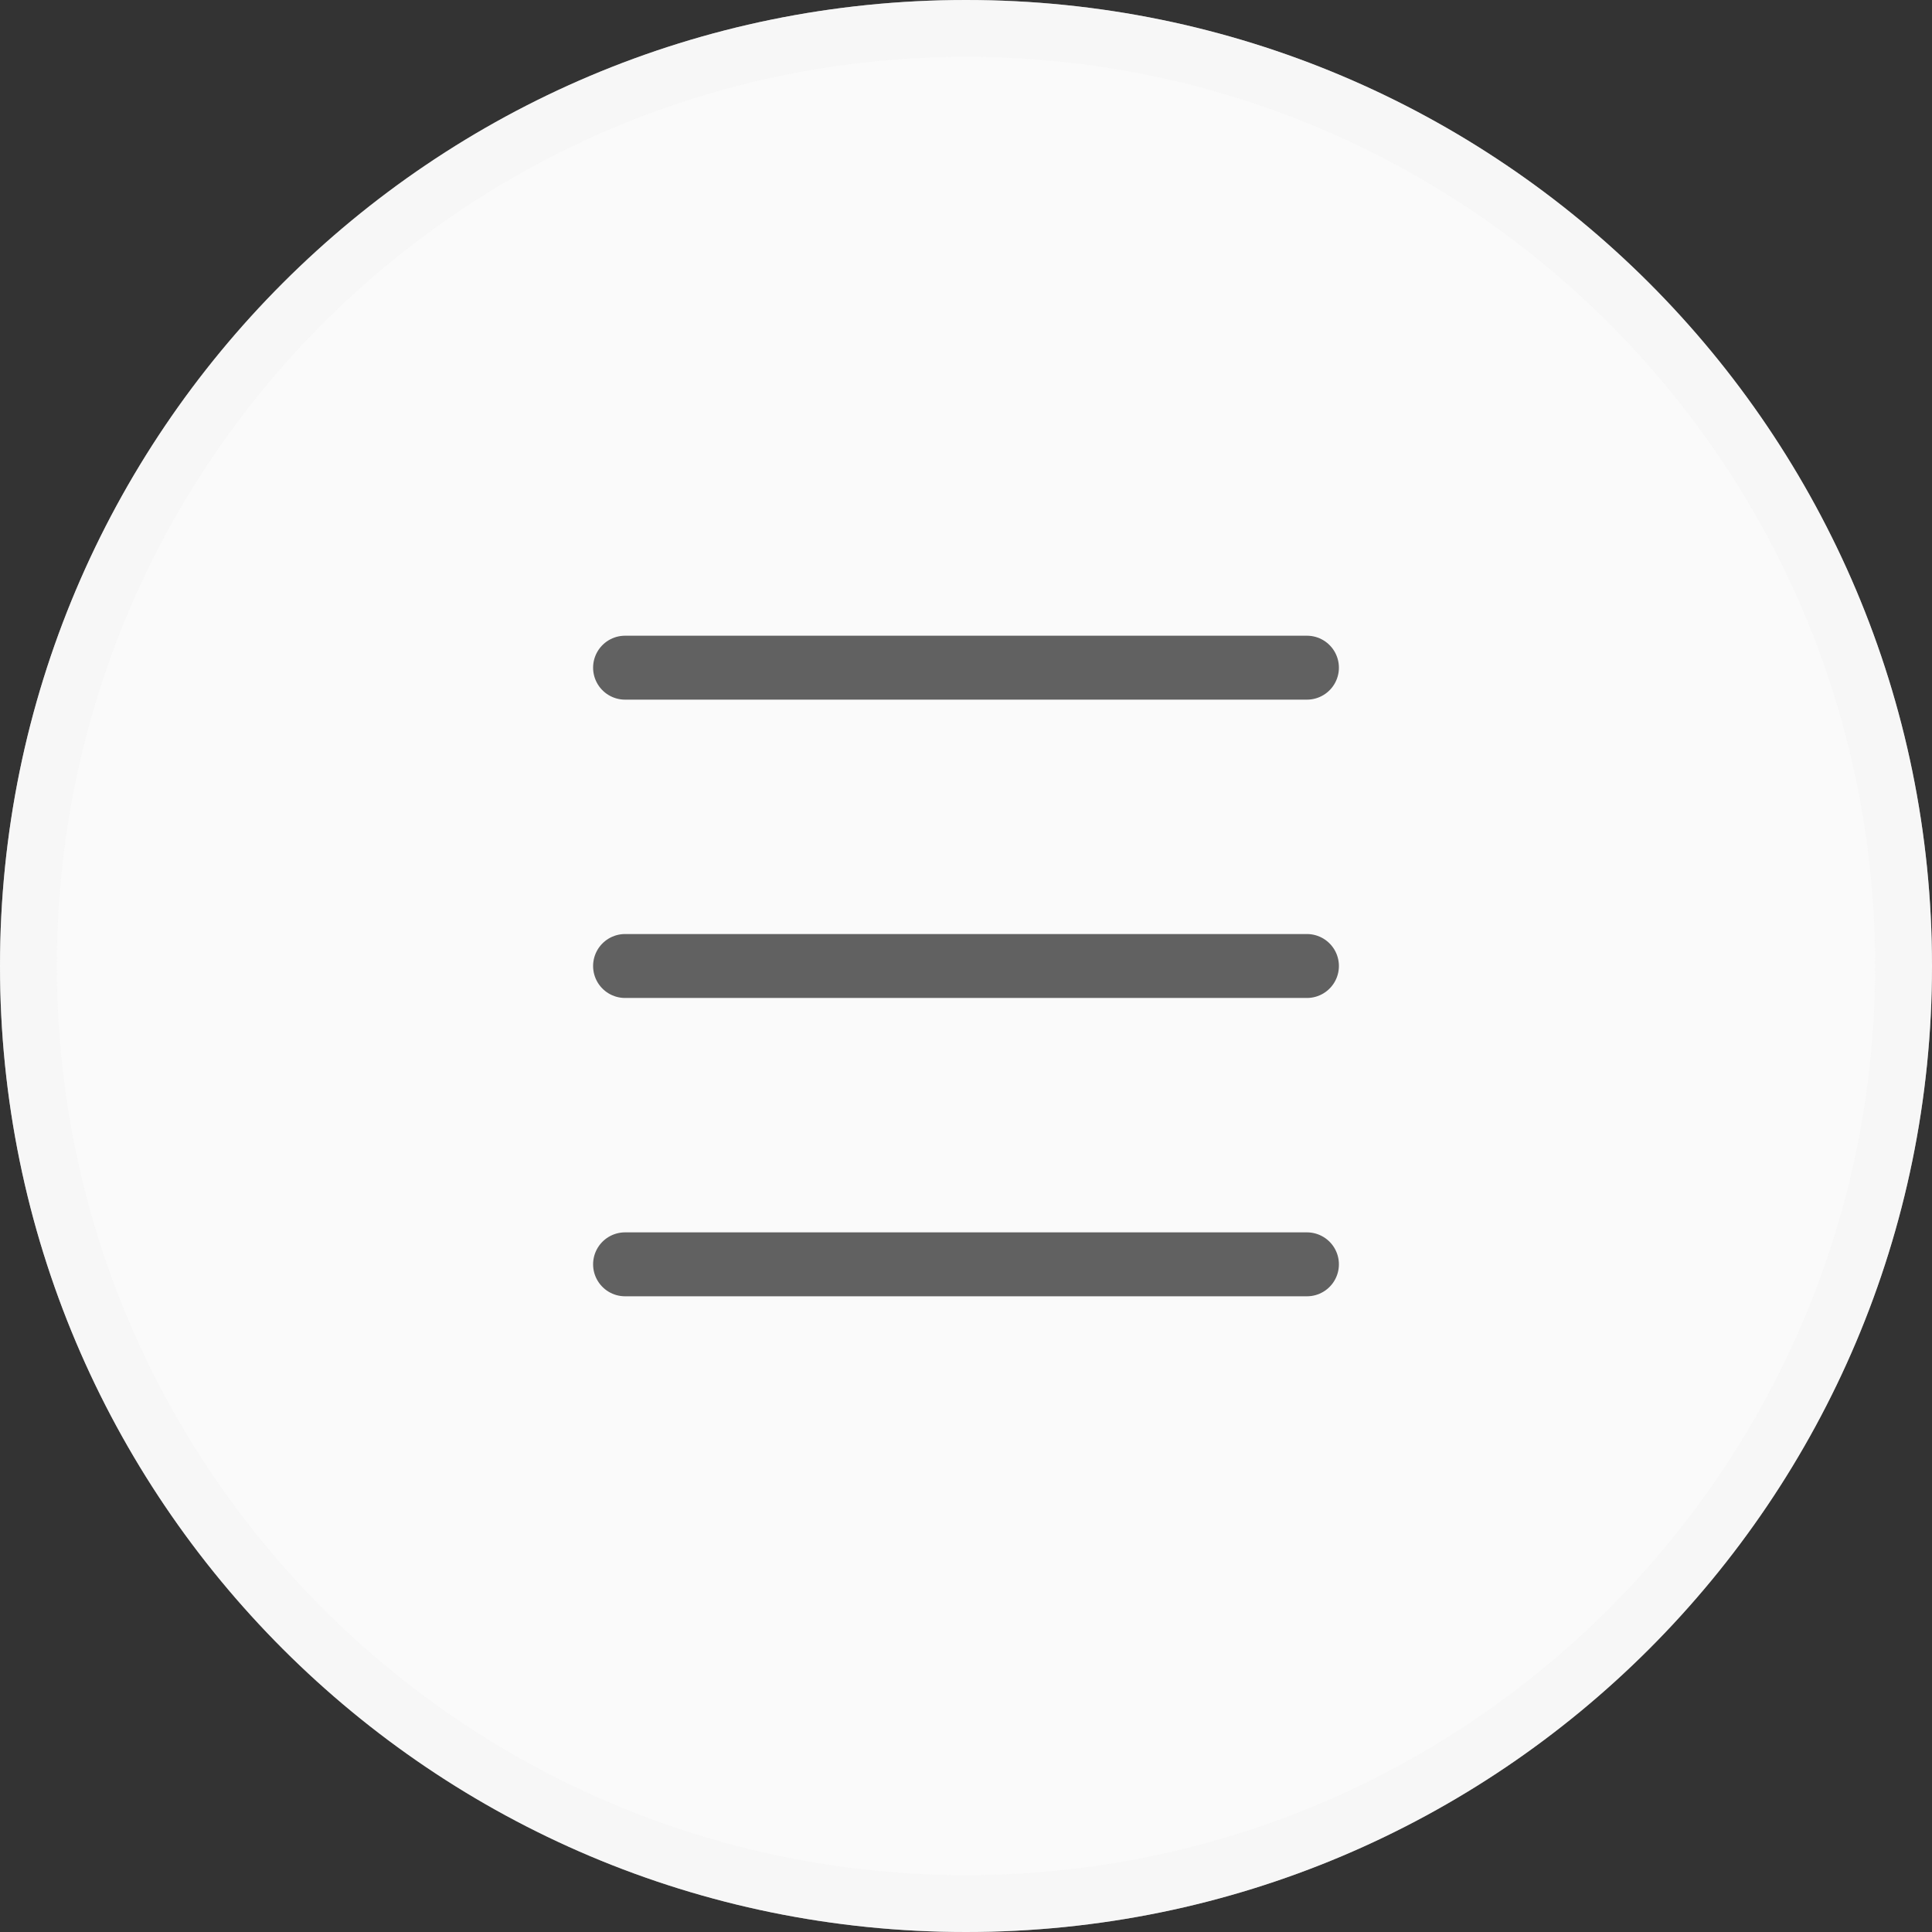 <svg width="34" height="34" viewBox="0 0 34 34" fill="none" xmlns="http://www.w3.org/2000/svg">
<rect x="0" y="0" width="34" height="34" fill="#333333" stroke="none"/>
<path d="M0 17C0 7.611 7.611 0 17 0C26.389 0 34 7.611 34 17C34 26.389 26.389 34 17 34C7.611 34 0 26.389 0 17Z" fill="#FAFAFA"/>
<path d="M0.5 17C0.5 7.887 7.887 0.5 17 0.5C26.113 0.5 33.5 7.887 33.5 17C33.5 26.113 26.113 33.5 17 33.5C7.887 33.5 0.5 26.113 0.5 17Z" stroke="#F5F5F5" stroke-opacity="0.5"/>
<path d="M11 11.75H23" stroke="#616161" stroke-width="1.125" stroke-linecap="round" stroke-linejoin="round"/>
<path d="M11 17H23" stroke="#616161" stroke-width="1.125" stroke-linecap="round" stroke-linejoin="round"/>
<path d="M11 22.25H23" stroke="#616161" stroke-width="1.125" stroke-linecap="round" stroke-linejoin="round"/>
</svg>

